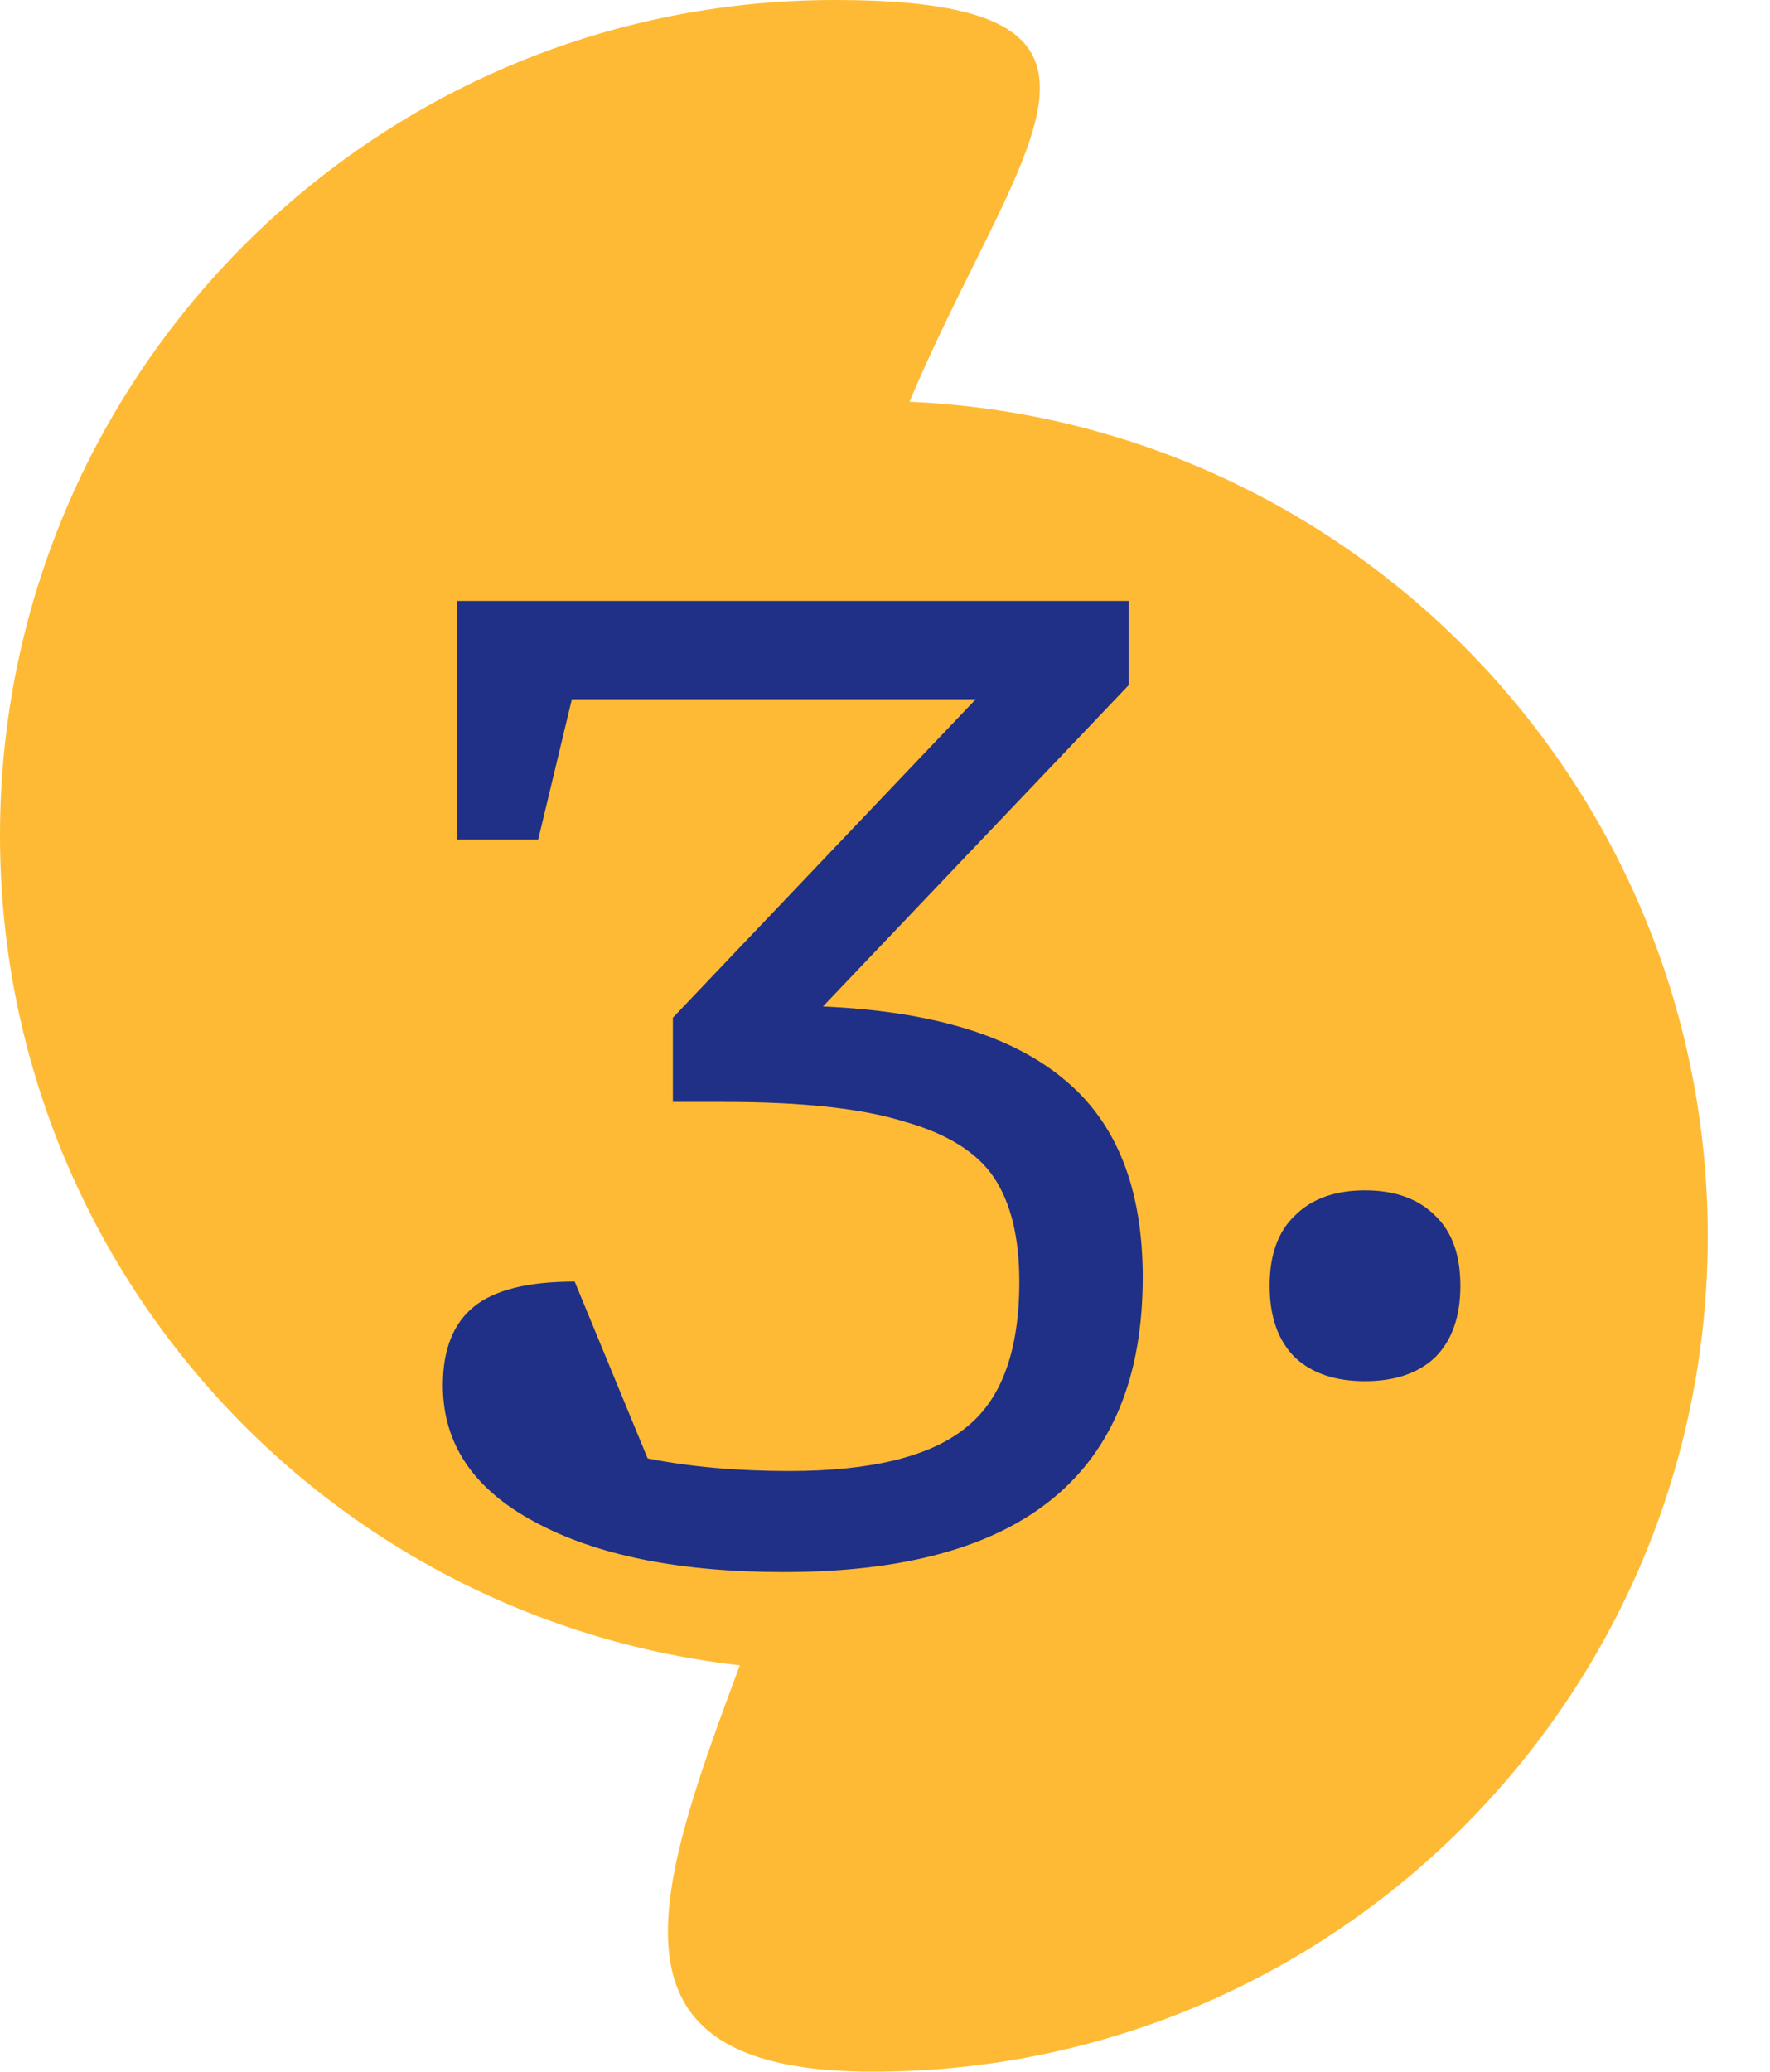 <svg width="53" height="62" viewBox="0 0 53 62" fill="none" xmlns="http://www.w3.org/2000/svg">
<path d="M25 22C25 35.807 38.807 50 25 50C11.193 50 0 38.807 0 25C0 11.193 11.193 0 25 0C38.807 0 25 8.193 25 22Z" fill="#FFBA35"/>
<path d="M26.137 34C26.137 47.807 12.329 62 26.137 62C39.944 62 51.136 50.807 51.136 37C51.136 23.193 39.944 12 26.137 12C12.329 12 26.137 20.193 26.137 34Z" fill="#FFBA35"/>
<path d="M24.642 30.122C27.89 30.262 30.298 30.99 31.866 32.306C33.434 33.594 34.218 35.568 34.218 38.228C34.218 44.108 30.634 47.048 23.466 47.048C20.33 47.048 17.838 46.544 15.99 45.536C14.17 44.556 13.26 43.198 13.26 41.462C13.26 40.398 13.568 39.614 14.184 39.11C14.8 38.606 15.808 38.354 17.208 38.354L19.392 43.646C20.652 43.898 22.066 44.024 23.634 44.024C26.098 44.024 27.862 43.59 28.926 42.722C29.99 41.882 30.522 40.426 30.522 38.354C30.522 37.038 30.27 36.002 29.766 35.246C29.262 34.49 28.366 33.93 27.078 33.566C25.818 33.174 24.026 32.978 21.702 32.978H20.148V30.458L29.22 20.924H17.124L16.116 25.124H13.68V17.984H33.798V20.504L24.642 30.122ZM40.873 35.624C41.769 35.624 42.469 35.876 42.973 36.38C43.477 36.856 43.729 37.556 43.729 38.48C43.729 39.404 43.477 40.118 42.973 40.622C42.469 41.098 41.769 41.336 40.873 41.336C39.977 41.336 39.277 41.098 38.773 40.622C38.269 40.118 38.017 39.404 38.017 38.48C38.017 37.556 38.269 36.856 38.773 36.38C39.277 35.876 39.977 35.624 40.873 35.624Z" fill="#1F3086"/>
</svg>
